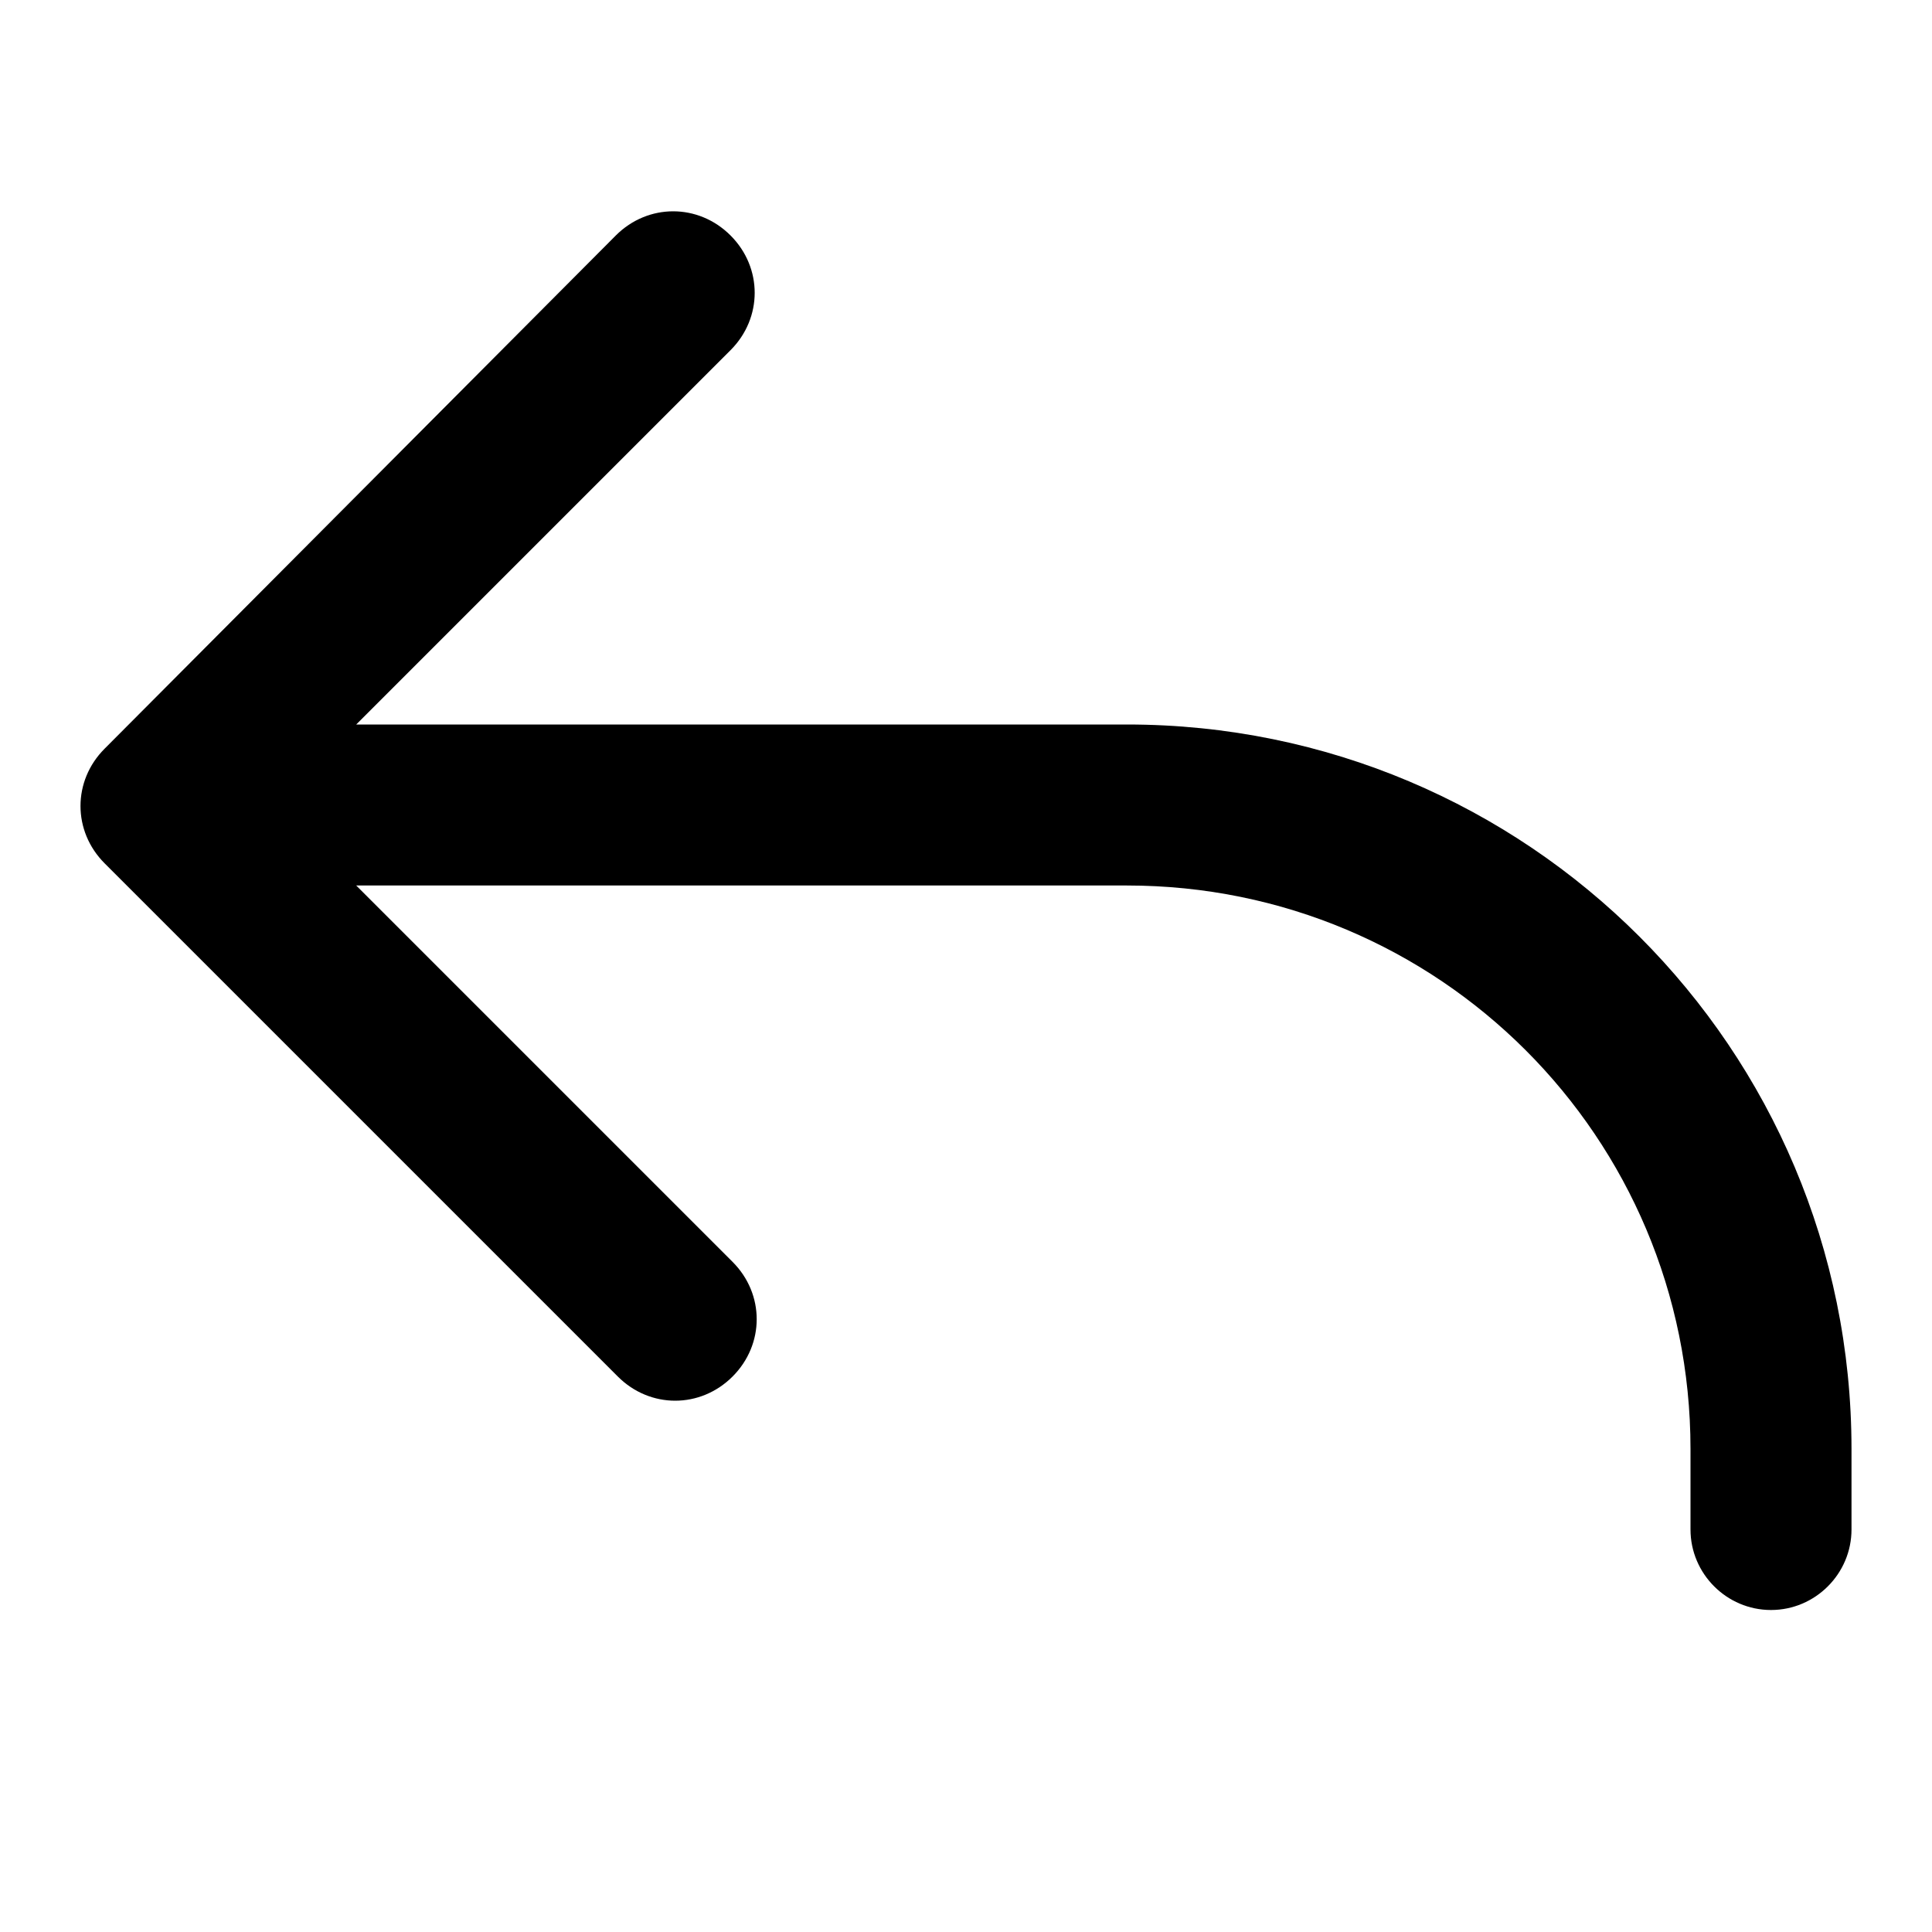<?xml version="1.0" encoding="utf-8"?>
<!-- Generator: Adobe Illustrator 17.0.0, SVG Export Plug-In . SVG Version: 6.00 Build 0)  -->
<!DOCTYPE svg PUBLIC "-//W3C//DTD SVG 1.1//EN" "http://www.w3.org/Graphics/SVG/1.1/DTD/svg11.dtd">
<svg version="1.1" id="Layer_1" xmlns="http://www.w3.org/2000/svg" xmlns:xlink="http://www.w3.org/1999/xlink" x="0px" y="0px"
	 width="96px" height="96px" viewBox="0 0 96 96" enable-background="new 0 0 96 96" xml:space="preserve">
<path d="M56,36H17.7l18.6-18.6c1.6-1.6,1.6-4.1,0-5.7c-1.6-1.6-4.1-1.6-5.7,0L5.2,37.2c-1.6,1.6-1.6,4.1,0,5.7l25.5,25.5
	c1.6,1.6,4.1,1.6,5.7,0s1.6-4.1,0-5.7L17.7,44H56c15.5,0,28,12.5,28,28v4c0,2.2,1.8,4,4,4s4-1.8,4-4v-4C92,52.1,75.9,36,56,36z"/>
</svg>
